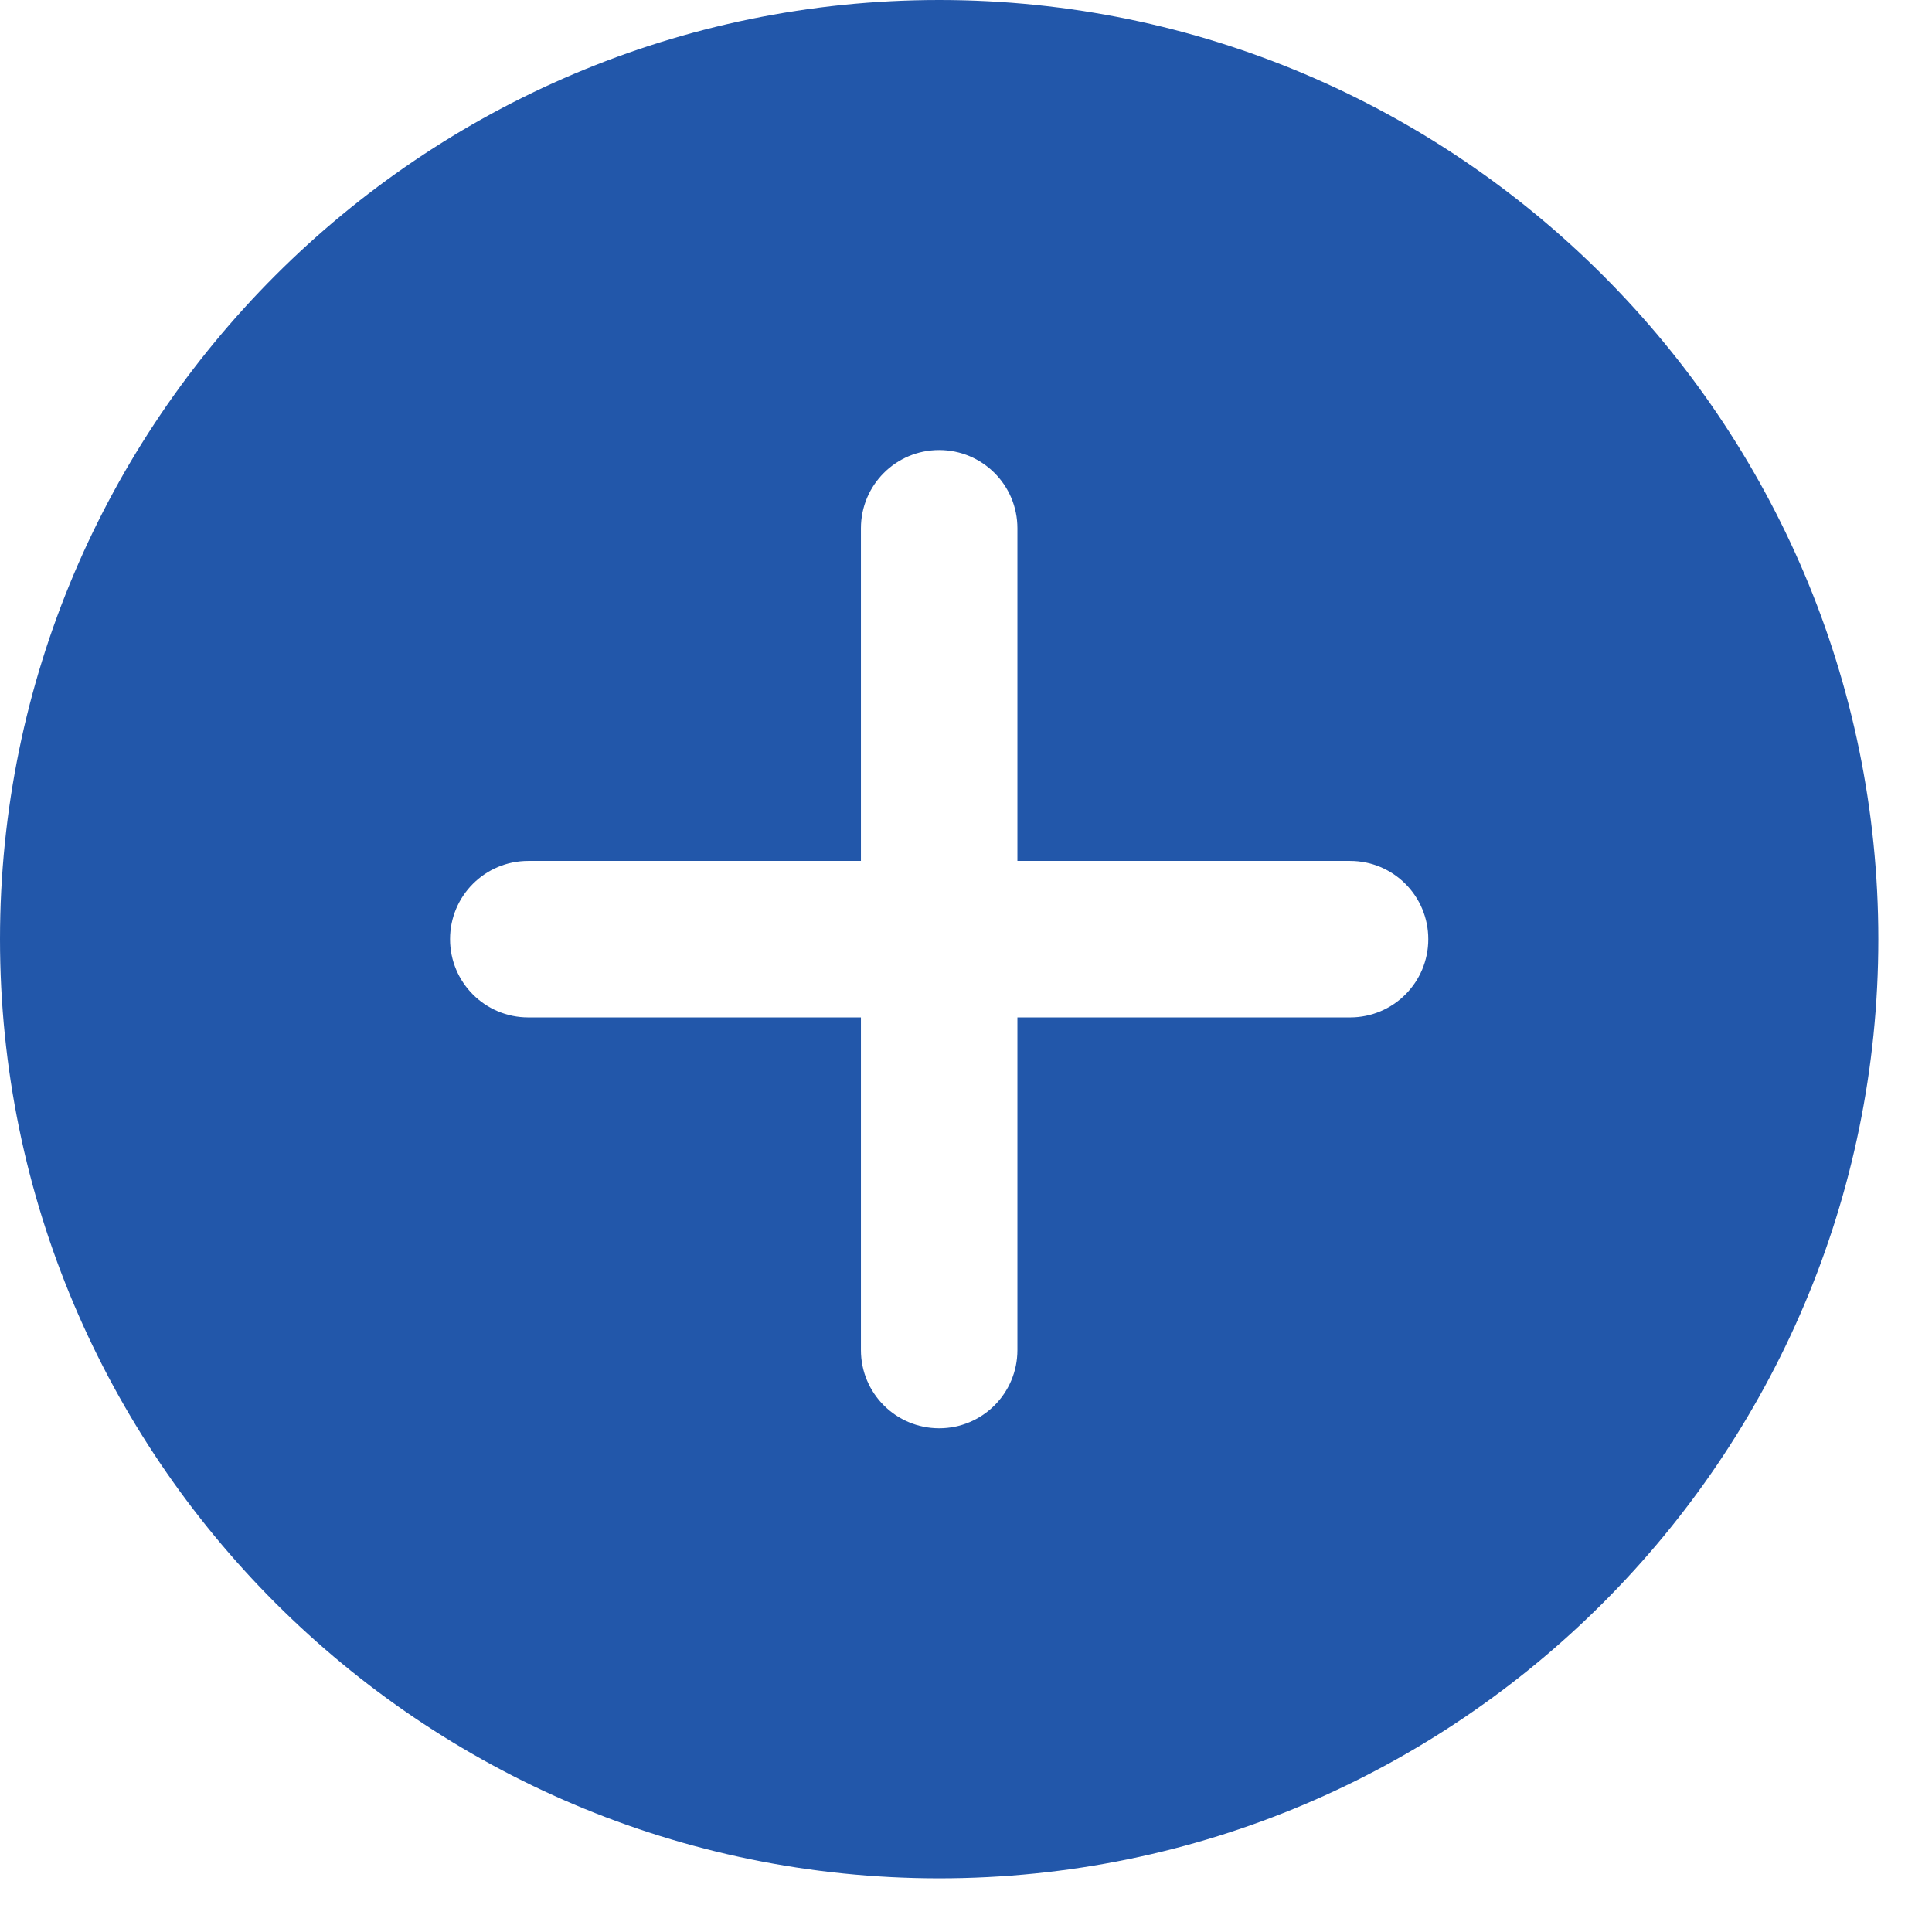 <svg width="18" height="18" viewBox="0 0 18 18" fill="none" xmlns="http://www.w3.org/2000/svg">
<g clip-path="url(#clip0_1204_21352)">
<path d="M8.75 0C3.925 0 0 3.925 0 8.75C0 13.575 3.925 17.5 8.75 17.5C13.575 17.5 17.5 13.575 17.5 8.75C17.5 3.925 13.575 0 8.75 0ZM12.578 9.479H9.479V12.578C9.479 12.981 9.153 13.307 8.75 13.307C8.347 13.307 8.021 12.981 8.021 12.578V9.479H4.922C4.519 9.479 4.193 9.153 4.193 8.75C4.193 8.347 4.519 8.021 4.922 8.021H8.021V4.922C8.021 4.519 8.347 4.193 8.75 4.193C9.153 4.193 9.479 4.519 9.479 4.922V8.021H12.578C12.981 8.021 13.307 8.347 13.307 8.75C13.307 9.153 12.981 9.479 12.578 9.479Z" fill="#2257AA"/>
</g>
<defs>
<clipPath id="clip0_1204_21352">
<rect width="17.5" height="17.5" fill="white"/>
</clipPath>
</defs>
</svg>
